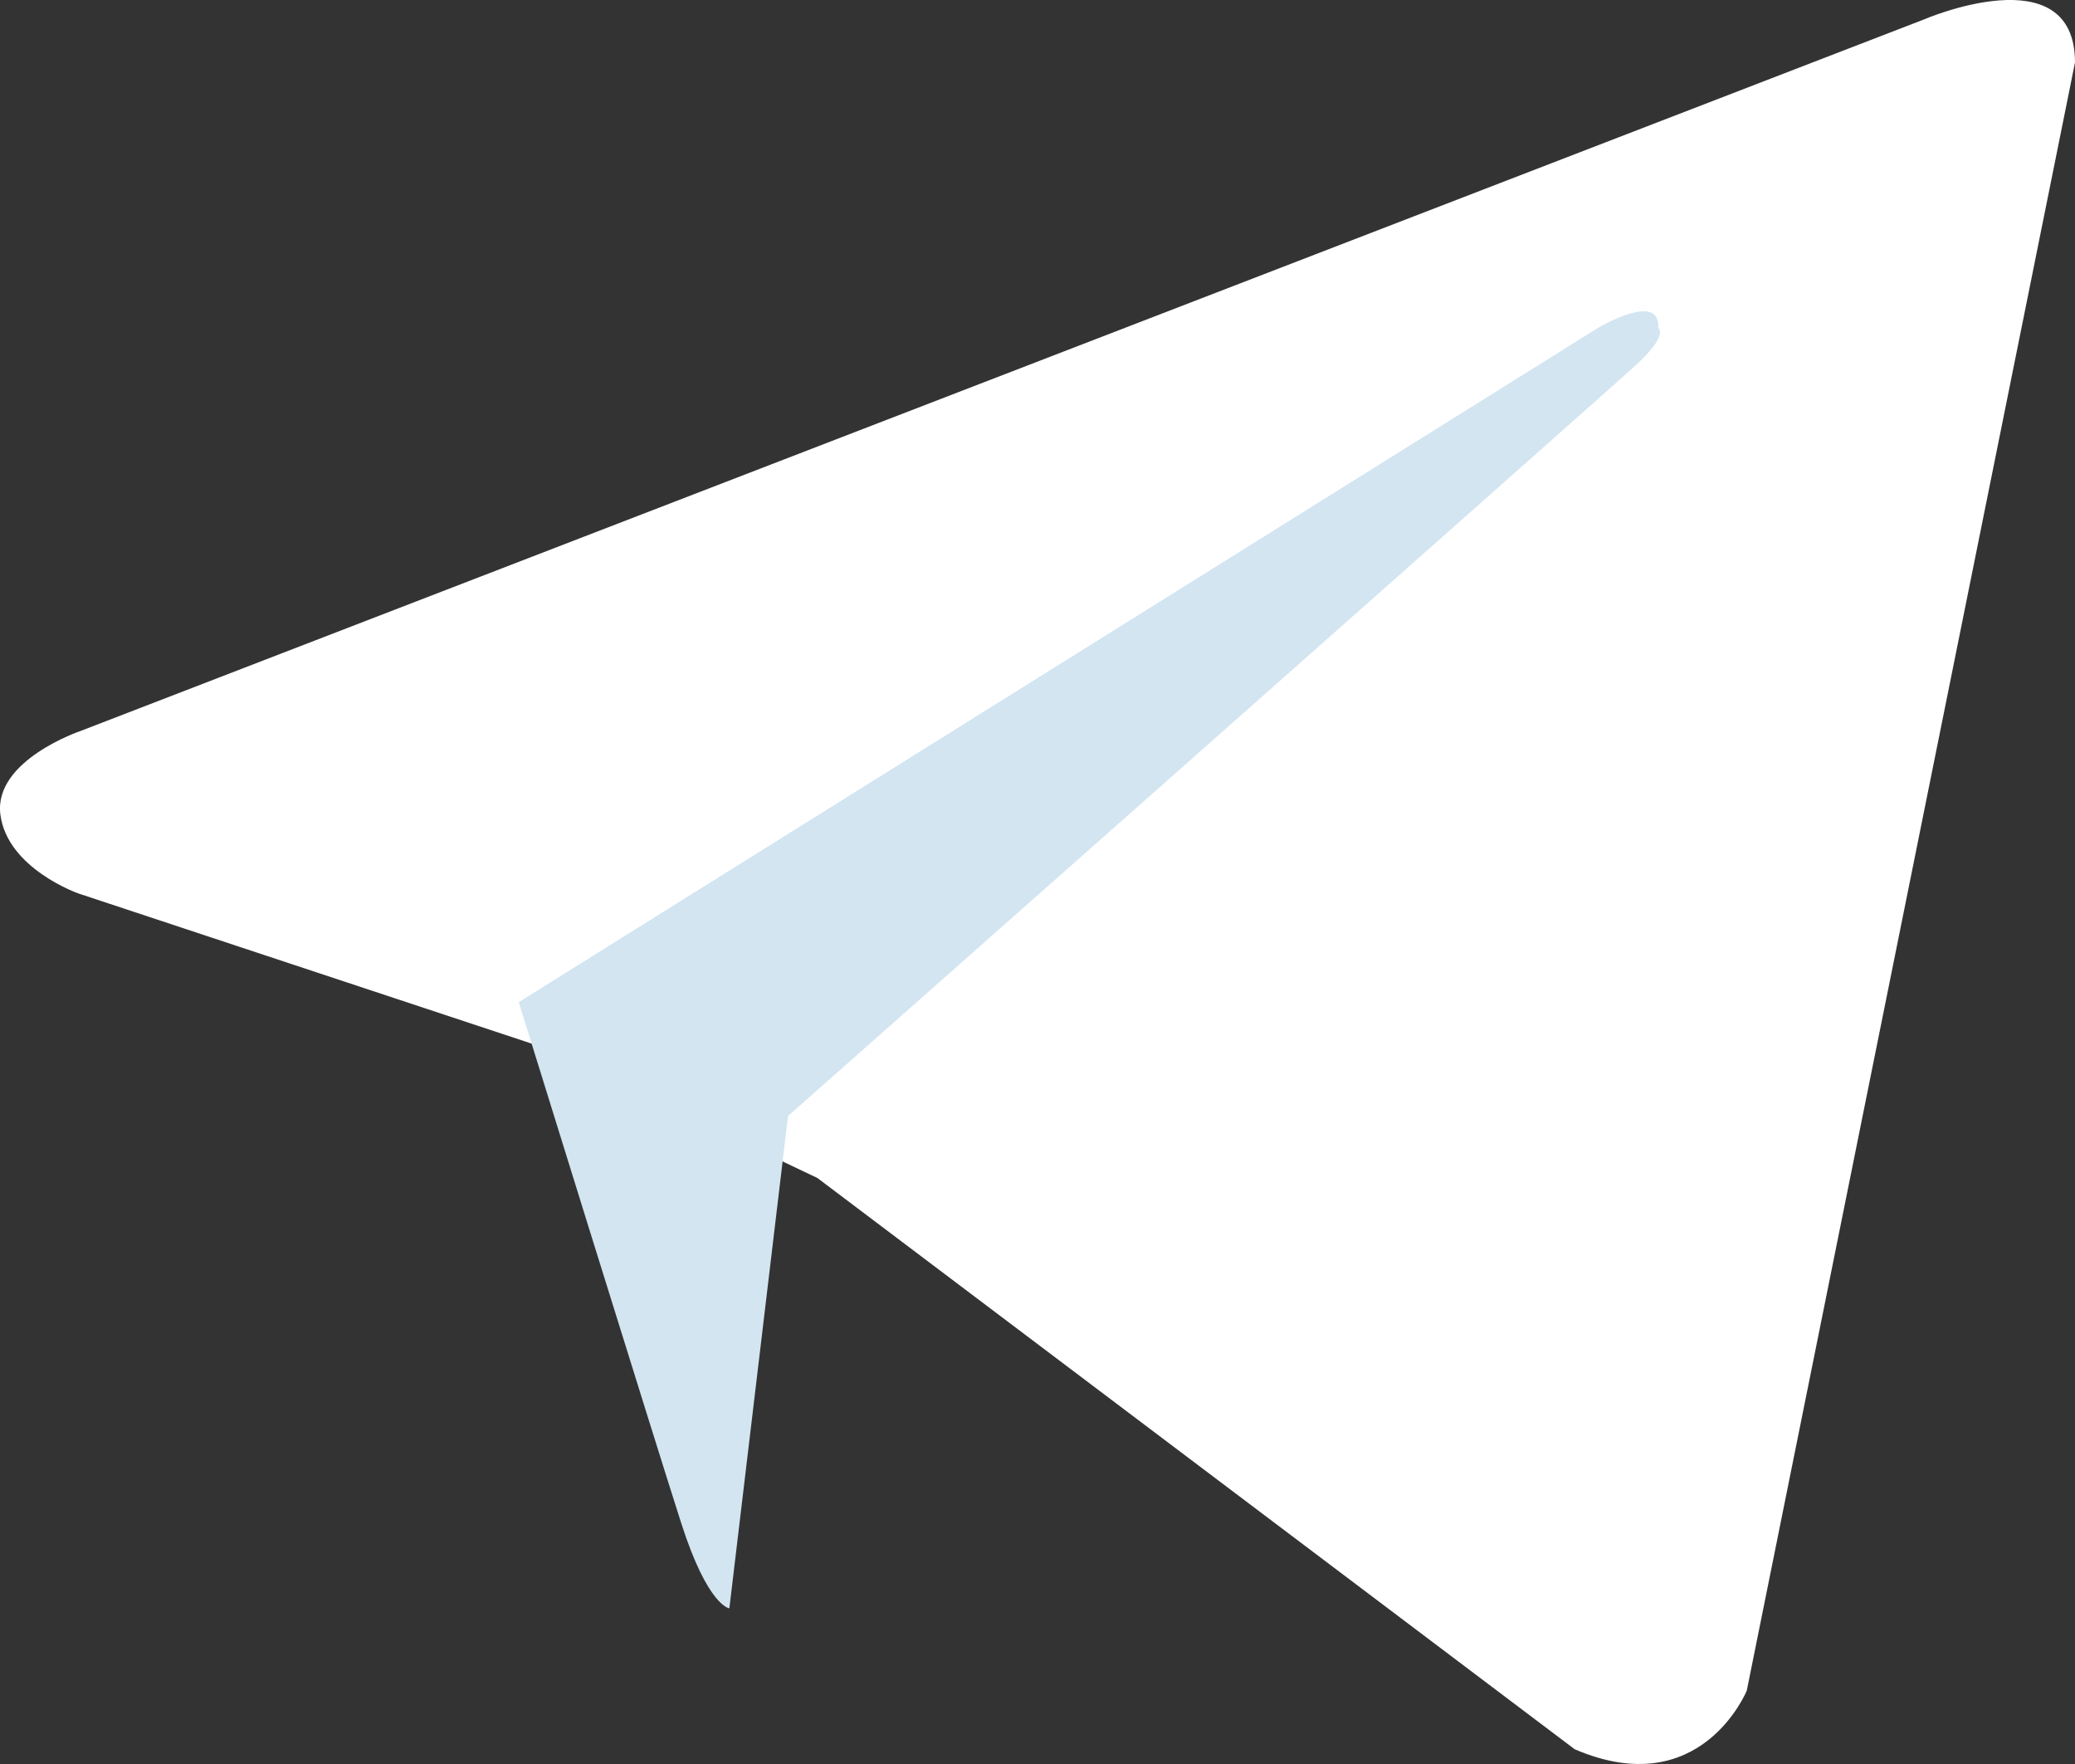 <svg width="40" height="34" viewBox="0 0 40 34" fill="none" xmlns="http://www.w3.org/2000/svg">
<rect x="0" y="0" width="40" height="34" fill="#333333" stroke="none"/>
<path d="M40 1.204L33.673 32.585C33.673 32.585 32.789 34.761 30.356 33.716L15.757 22.705L10.448 20.181L1.512 17.221C1.512 17.221 0.14 16.742 0.007 15.698C-0.125 14.653 1.556 14.088 1.556 14.088L37.08 0.378C37.08 0.378 40 -0.885 40 1.204Z" fill="white"/>
<path d="M14.06 31C14.06 31 13.647 30.962 13.132 29.358C12.617 27.755 10 19.316 10 19.316L30.807 6.319C30.807 6.319 32.009 5.601 31.966 6.319C31.966 6.319 32.18 6.446 31.536 7.036C30.893 7.627 15.191 21.51 15.191 21.51" fill="#D2E5F1"/>
</svg>
